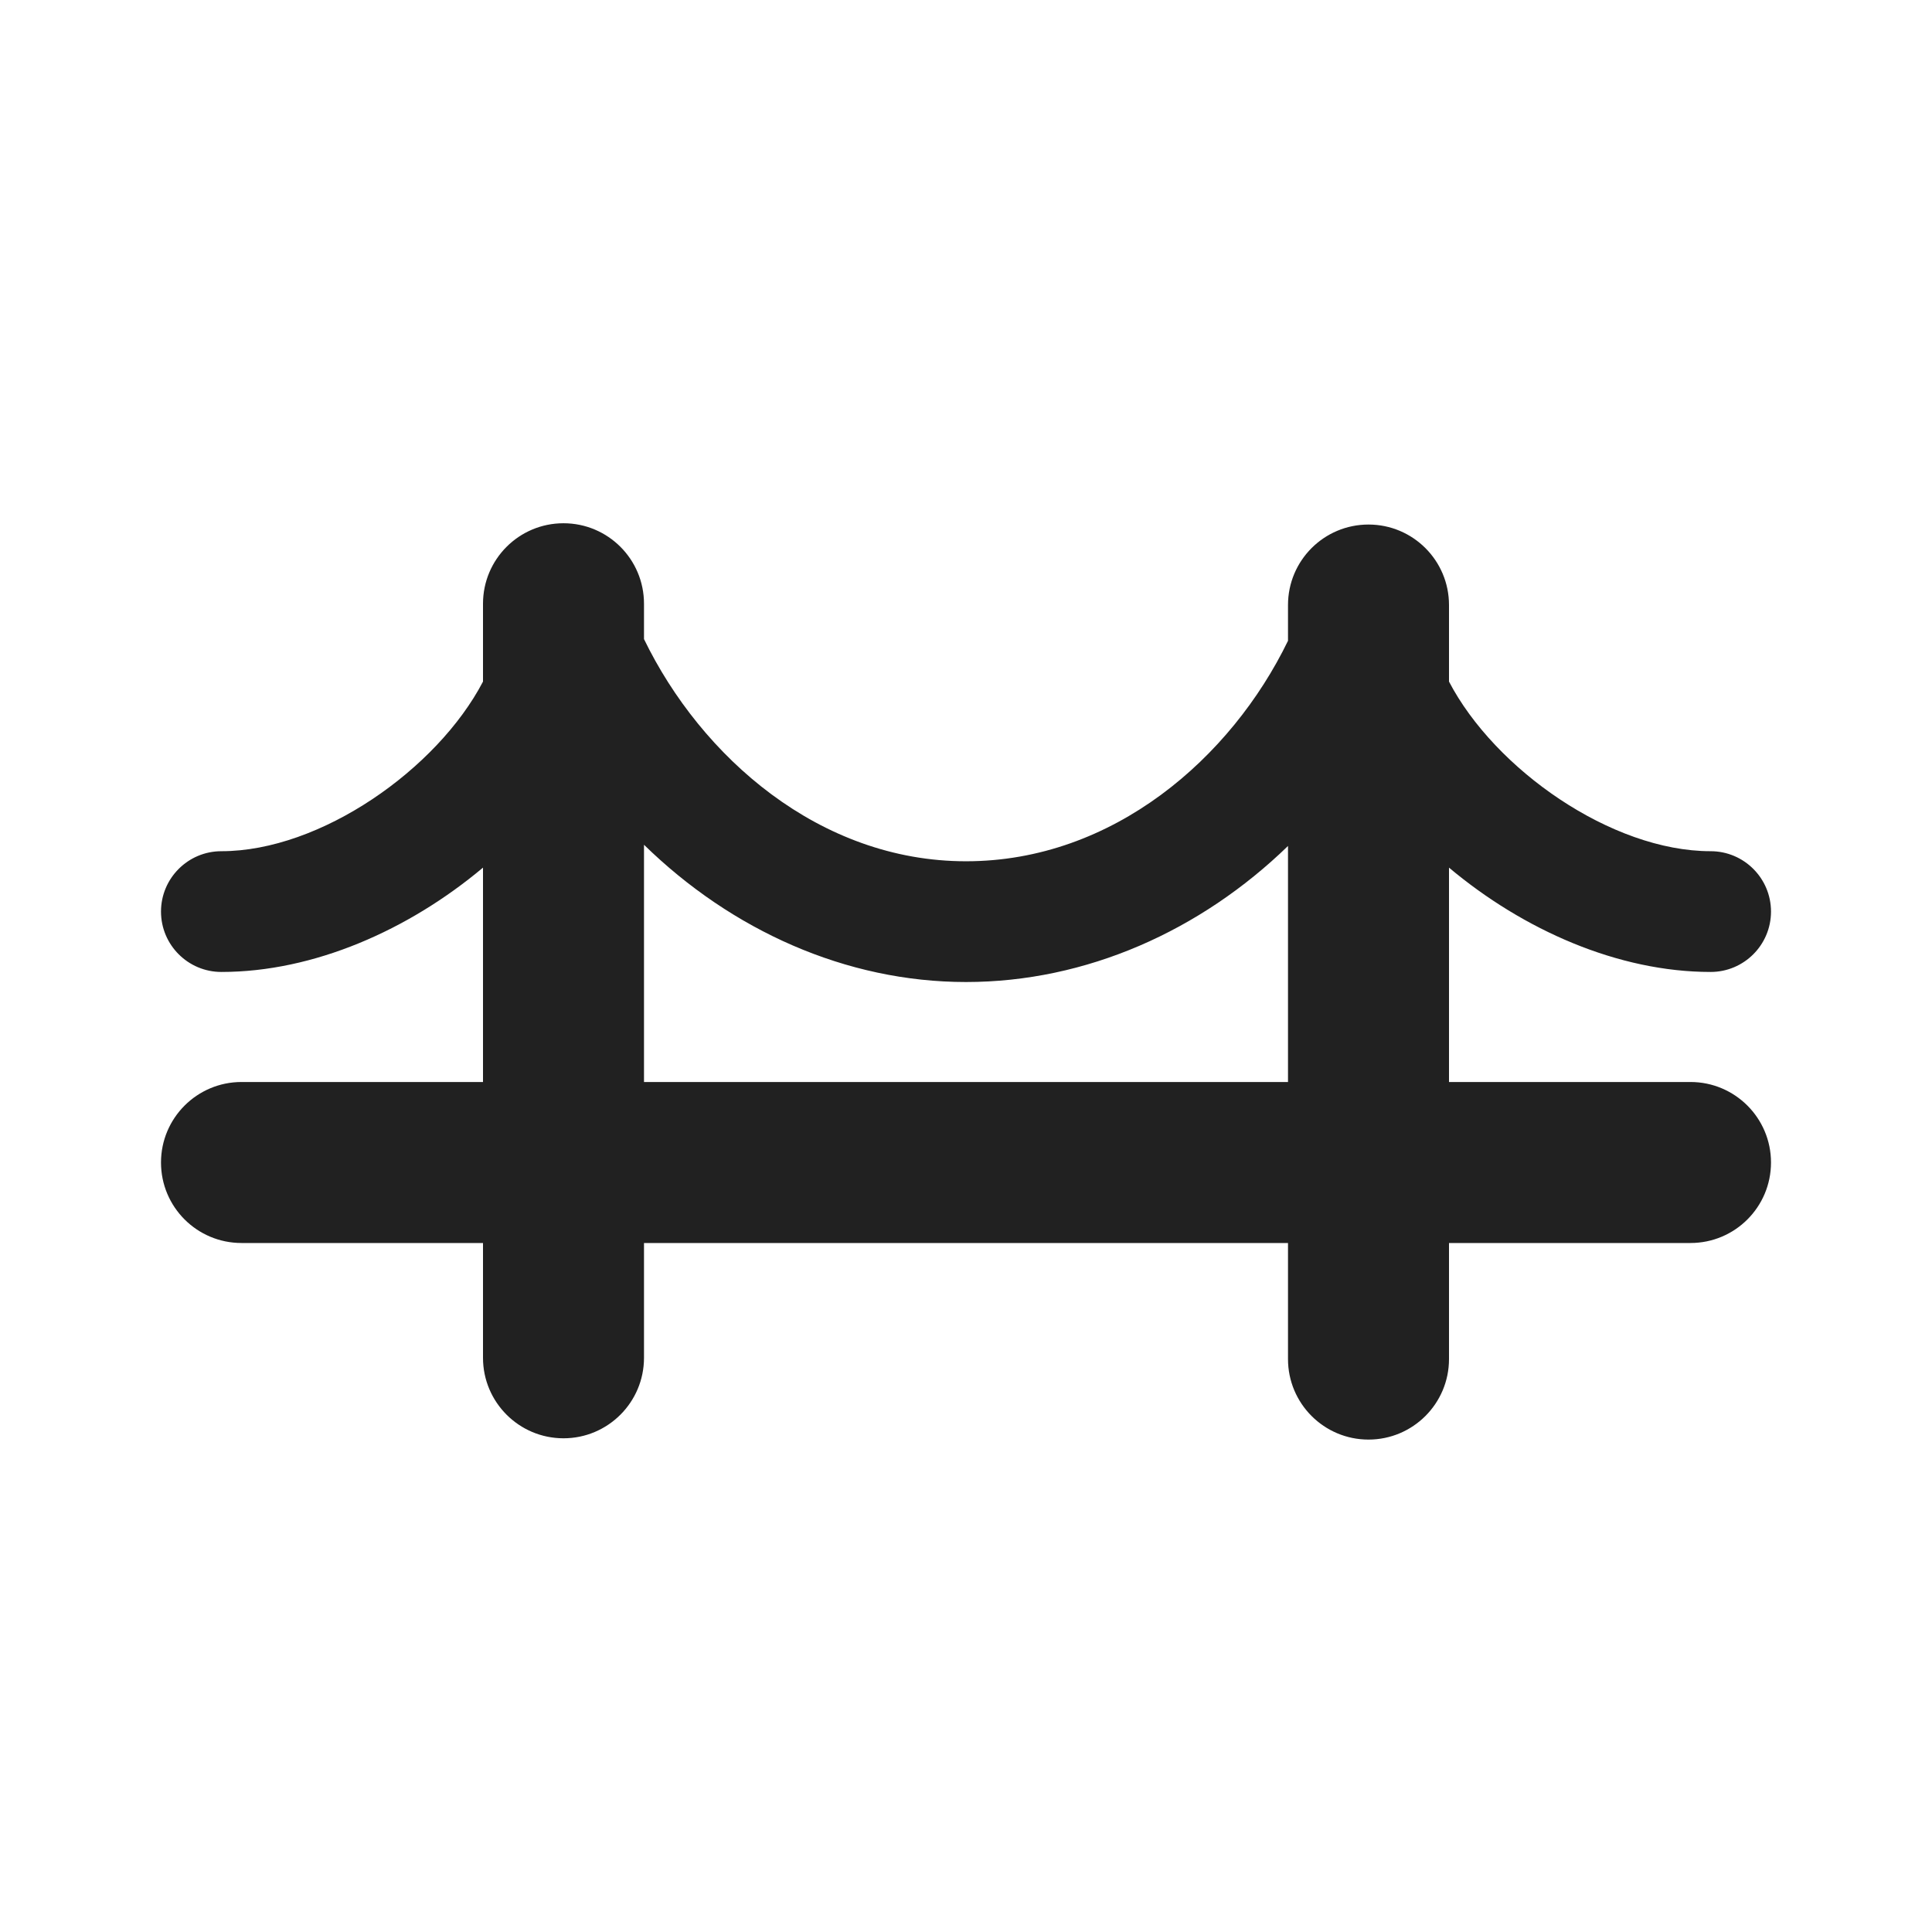 <?xml version="1.0" encoding="UTF-8"?>
<svg width="24px" height="24px" viewBox="0 0 24 24" version="1.1" xmlns="http://www.w3.org/2000/svg" xmlns:xlink="http://www.w3.org/1999/xlink">
    <title>⭕ Icon/Object/Bridge</title>
    <defs>
        <path d="M12,12.199 C13.494,12.199 14.914,11.563 16,10.509 L16,13.441 L8,13.441 L8,10.494 C9.088,11.557 10.509,12.199 12,12.199 M21,13.441 L18,13.441 L18,10.778 C18.925,11.554 20.102,12.074 21.25,12.074 C21.664,12.074 22,11.738 22,11.324 C22,10.91 21.664,10.574 21.25,10.574 C20.018,10.574 18.569,9.556 18,8.467 L18,7.516 C18,6.963 17.552,6.516 17,6.516 C16.448,6.516 16,6.963 16,7.516 L16,7.96 C15.296,9.412 13.829,10.699 12,10.699 C10.18,10.699 8.71,9.402 8,7.939 L8,7.5 C8,6.947 7.552,6.5 7,6.5 C6.448,6.5 6,6.947 6,7.5 L6,8.467 C5.431,9.556 3.982,10.574 2.75,10.574 C2.336,10.574 2,10.91 2,11.324 C2,11.738 2.336,12.074 2.75,12.074 C3.898,12.074 5.075,11.554 6,10.778 L6,13.441 L3,13.441 C2.448,13.441 2,13.889 2,14.441 C2,14.994 2.448,15.441 3,15.441 L6,15.441 L6,16.867 C6,17.419 6.448,17.867 7,17.867 C7.552,17.867 8,17.419 8,16.867 L8,15.441 L16,15.441 L16,16.883 C16,17.435 16.448,17.883 17,17.883 C17.552,17.883 18,17.435 18,16.883 L18,15.441 L21,15.441 C21.552,15.441 22,14.994 22,14.441 C22,13.889 21.552,13.441 21,13.441" id="path-1"></path>
    </defs>
    <g id="⭕-Icon/Object/Bridge" stroke="none" stroke-width="1" fill="none" fill-rule="evenodd">
        <mask id="mask-2" fill="white">
            <use xlink:href="#path-1"></use>
        </mask>
        <use id="Color" fill="#212121" xlink:href="#path-1"></use>
    </g>
</svg>
